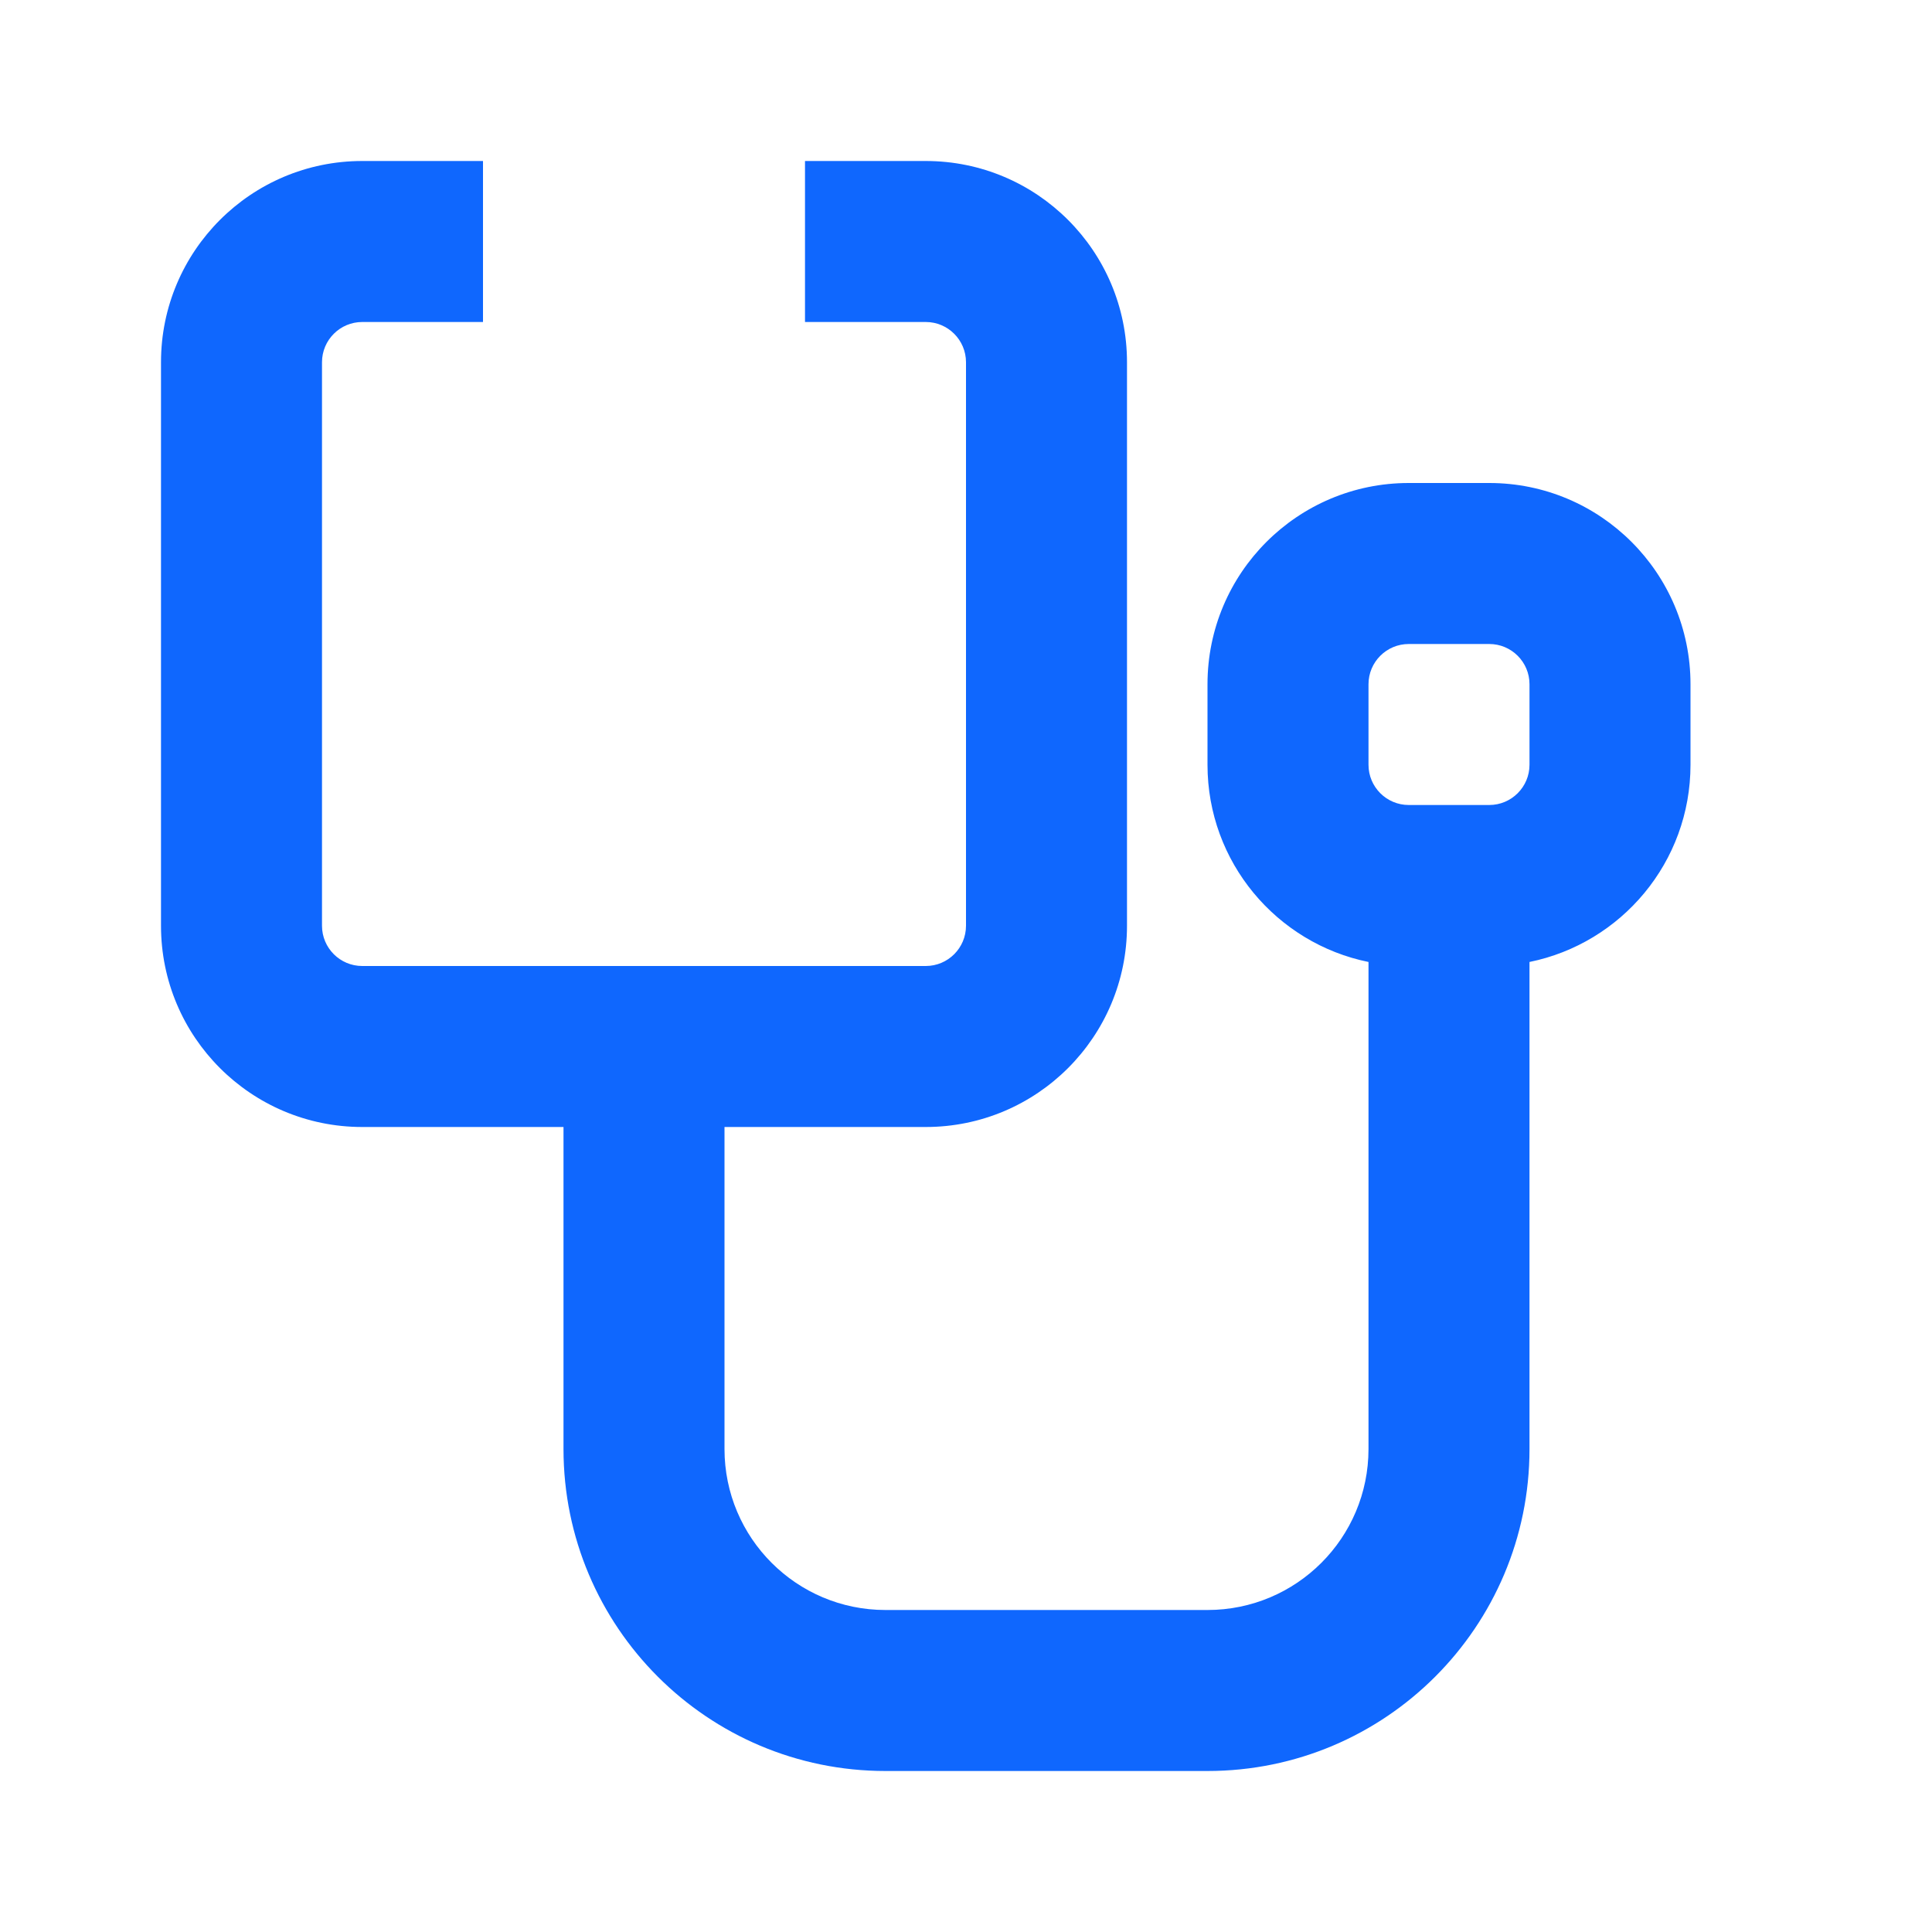 <svg width="24" height="24" viewBox="0 0 24 24" fill="none" xmlns="http://www.w3.org/2000/svg">
<g id="Solid stethoscope">
<path id="Vector" fill-rule="evenodd" clip-rule="evenodd" d="M2 4.5C2 3.119 3.119 2 4.5 2H6V4H4.5C4.224 4 4 4.224 4 4.5V11.5C4 11.776 4.224 12 4.5 12H11.5C11.776 12 12 11.776 12 11.5V4.5C12 4.224 11.776 4 11.5 4H10V2H11.5C12.881 2 14 3.119 14 4.5V11.5C14 12.881 12.881 14 11.5 14H9V18C9 19.105 9.895 20 11 20H15C16.105 20 17 19.105 17 18V11.95C15.859 11.718 15 10.71 15 9.5V8.5C15 7.119 16.119 6 17.5 6H18.5C19.881 6 21 7.119 21 8.5V9.5C21 10.71 20.141 11.718 19 11.95V18C19 20.209 17.209 22 15 22H11C8.791 22 7 20.209 7 18V14H4.5C3.119 14 2 12.881 2 11.5V4.5ZM17 8.5C17 8.224 17.224 8 17.5 8H18.5C18.776 8 19 8.224 19 8.5V9.5C19 9.776 18.776 10 18.5 10H17.5C17.224 10 17 9.776 17 9.5V8.5Z" fill="#0F67FE"/>
</g>
</svg>
